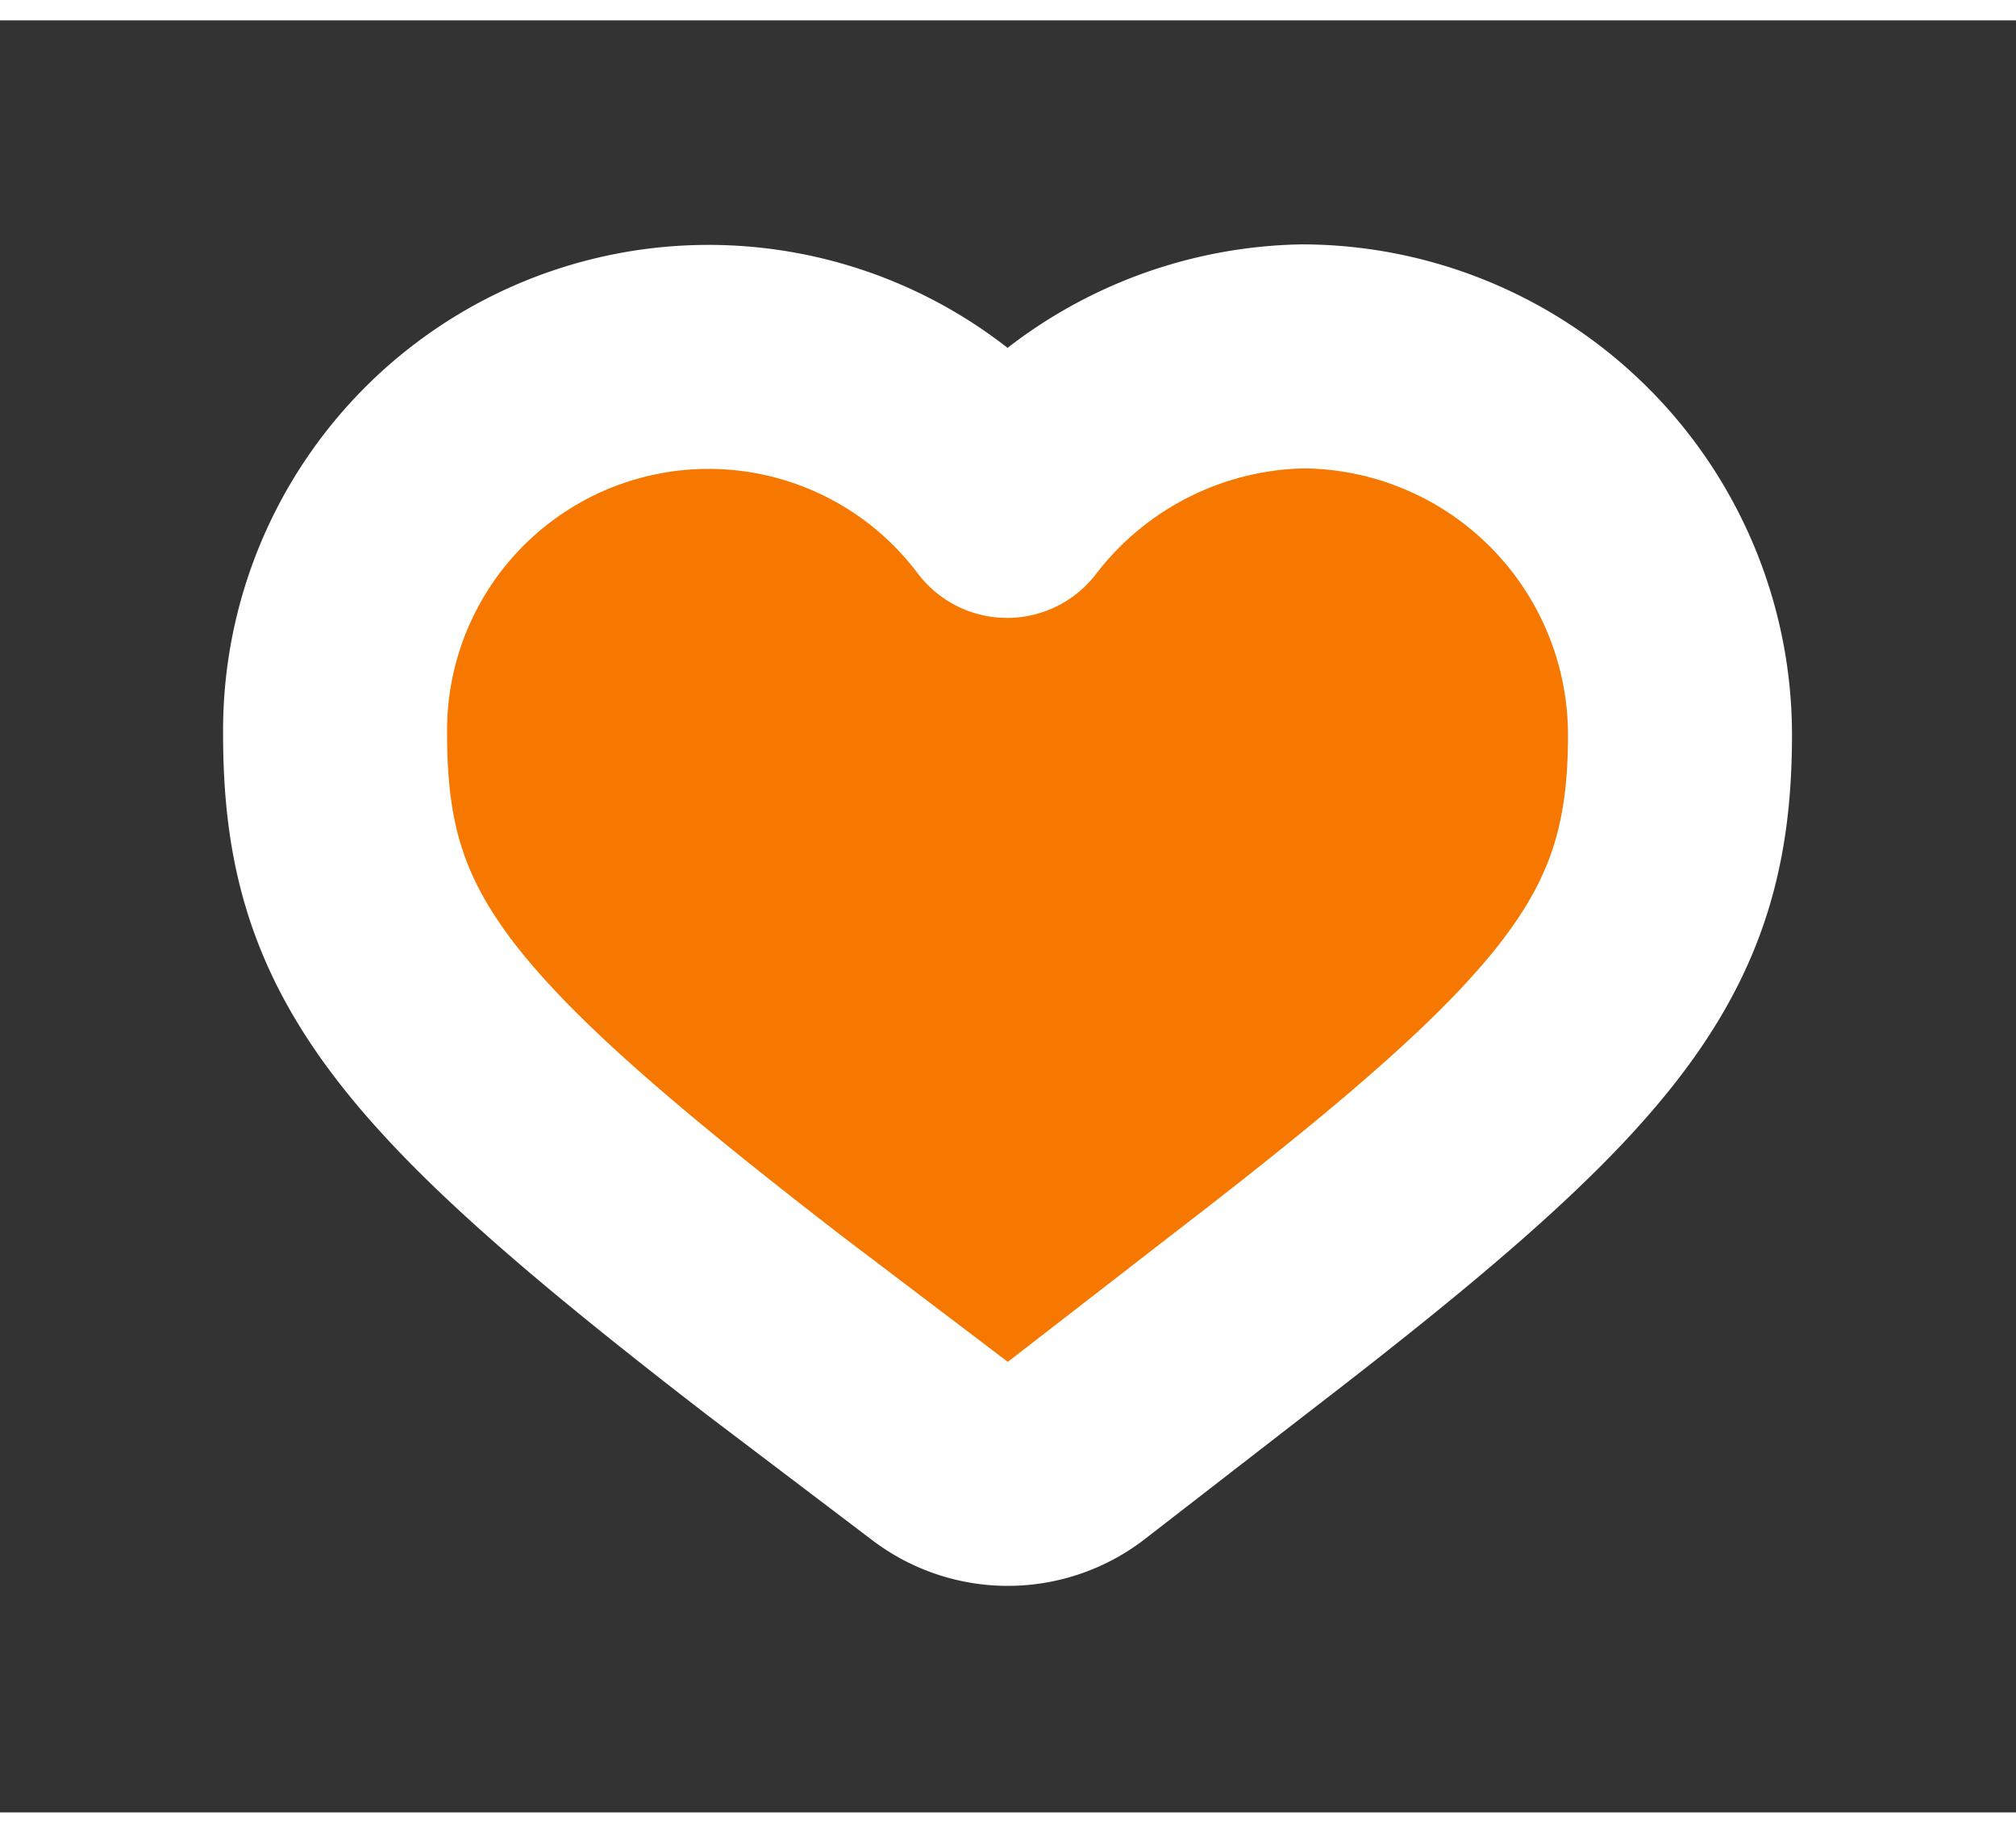 <svg xmlns="http://www.w3.org/2000/svg" viewBox="0 0 18 16" width="22" height="20"><rect x="0" y="0" width="18" height="16" fill="#333333" stroke="none"/><path data-name="Фигура 12 копия 5" d="M11.63 3A3.382 3.382 0 0115 6.378c0 1.876-.753 2.817-3.923 5.254l-1.465 1.135a1 1 0 01-1.227 0l-1.469-1.114c-3.186-2.458-3.924-3.4-3.924-5.275a3.335 3.335 0 016-2.043A3.407 3.407 0 0111.63 3z" fill="#f67800" stroke="#fff" stroke-linejoin="round" stroke-width="2" fill-rule="evenodd"/></svg>